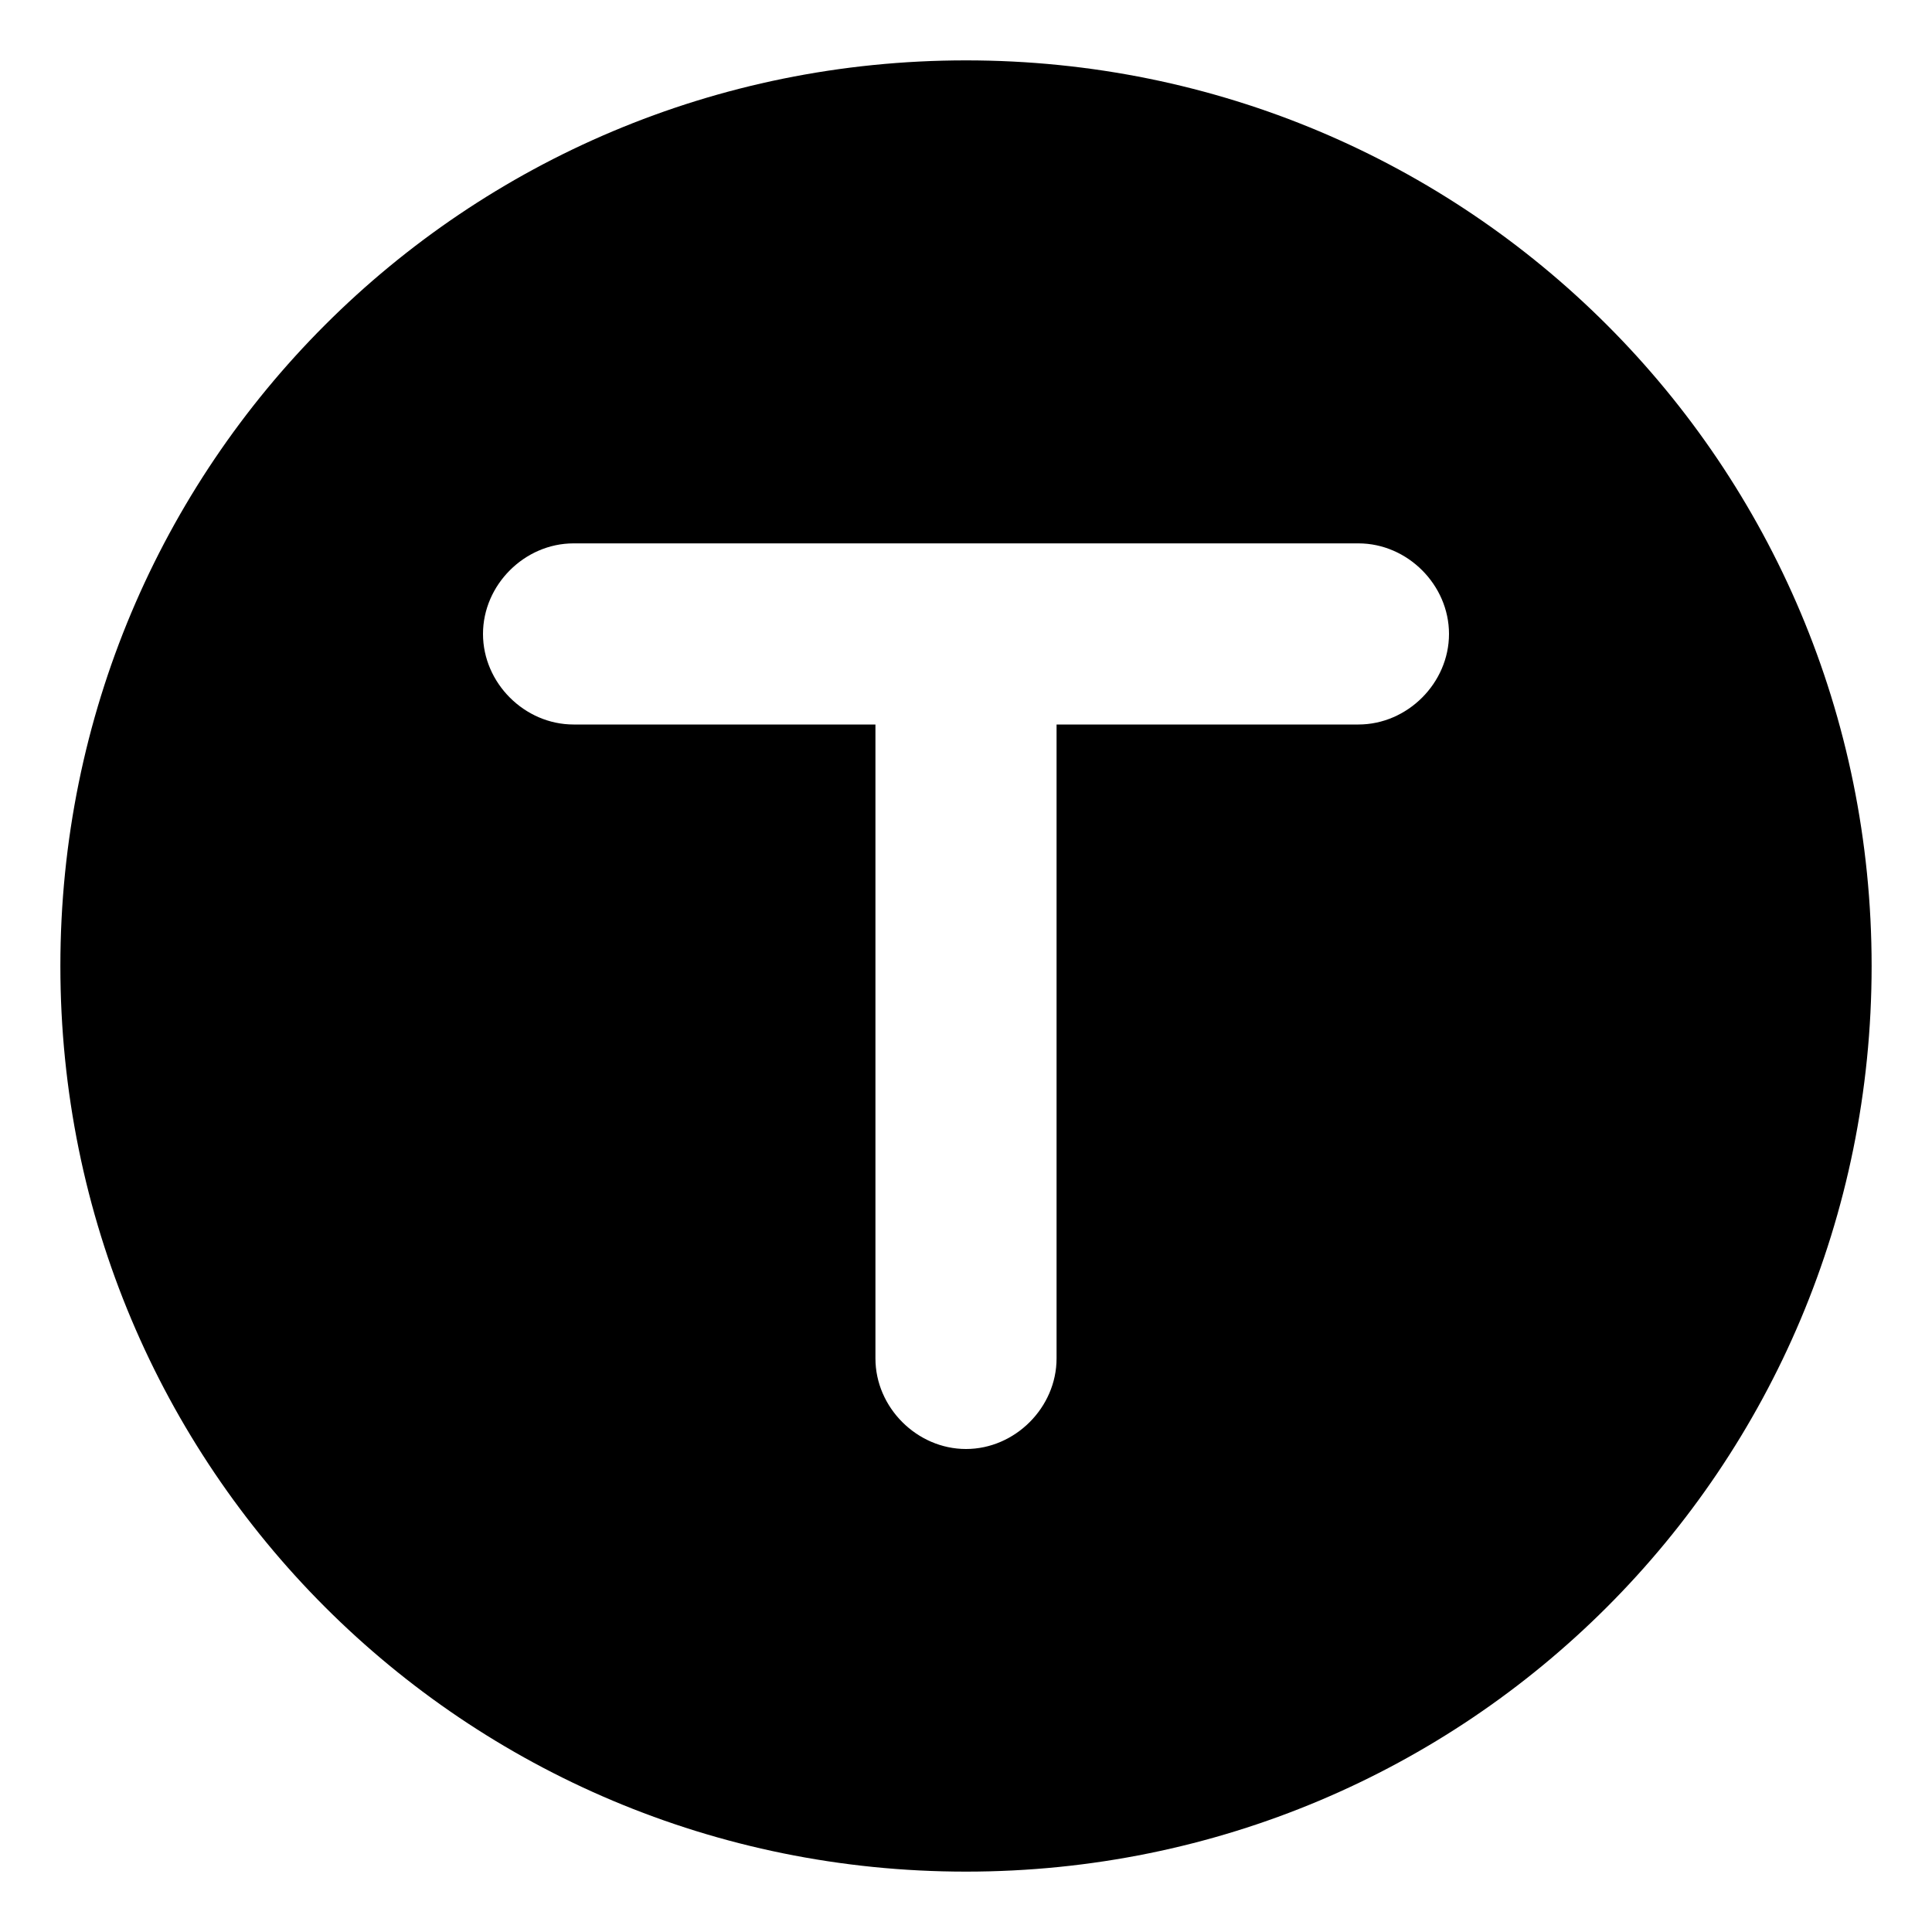 <svg xmlns="http://www.w3.org/2000/svg" viewBox="0 0 512 512"><!-- Font Awesome Pro 6.0.0-alpha1 by @fontawesome - https://fontawesome.com License - https://fontawesome.com/license (Commercial License) --><path d="M256 16C123 16 16 123 16 256S123 496 256 496S496 389 496 256S389 16 256 16ZM360 192H280V360C280 373 269 384 256 384S232 373 232 360V192H152C139 192 128 181 128 168S139 144 152 144H360C373 144 384 155 384 168S373 192 360 192Z"/></svg>